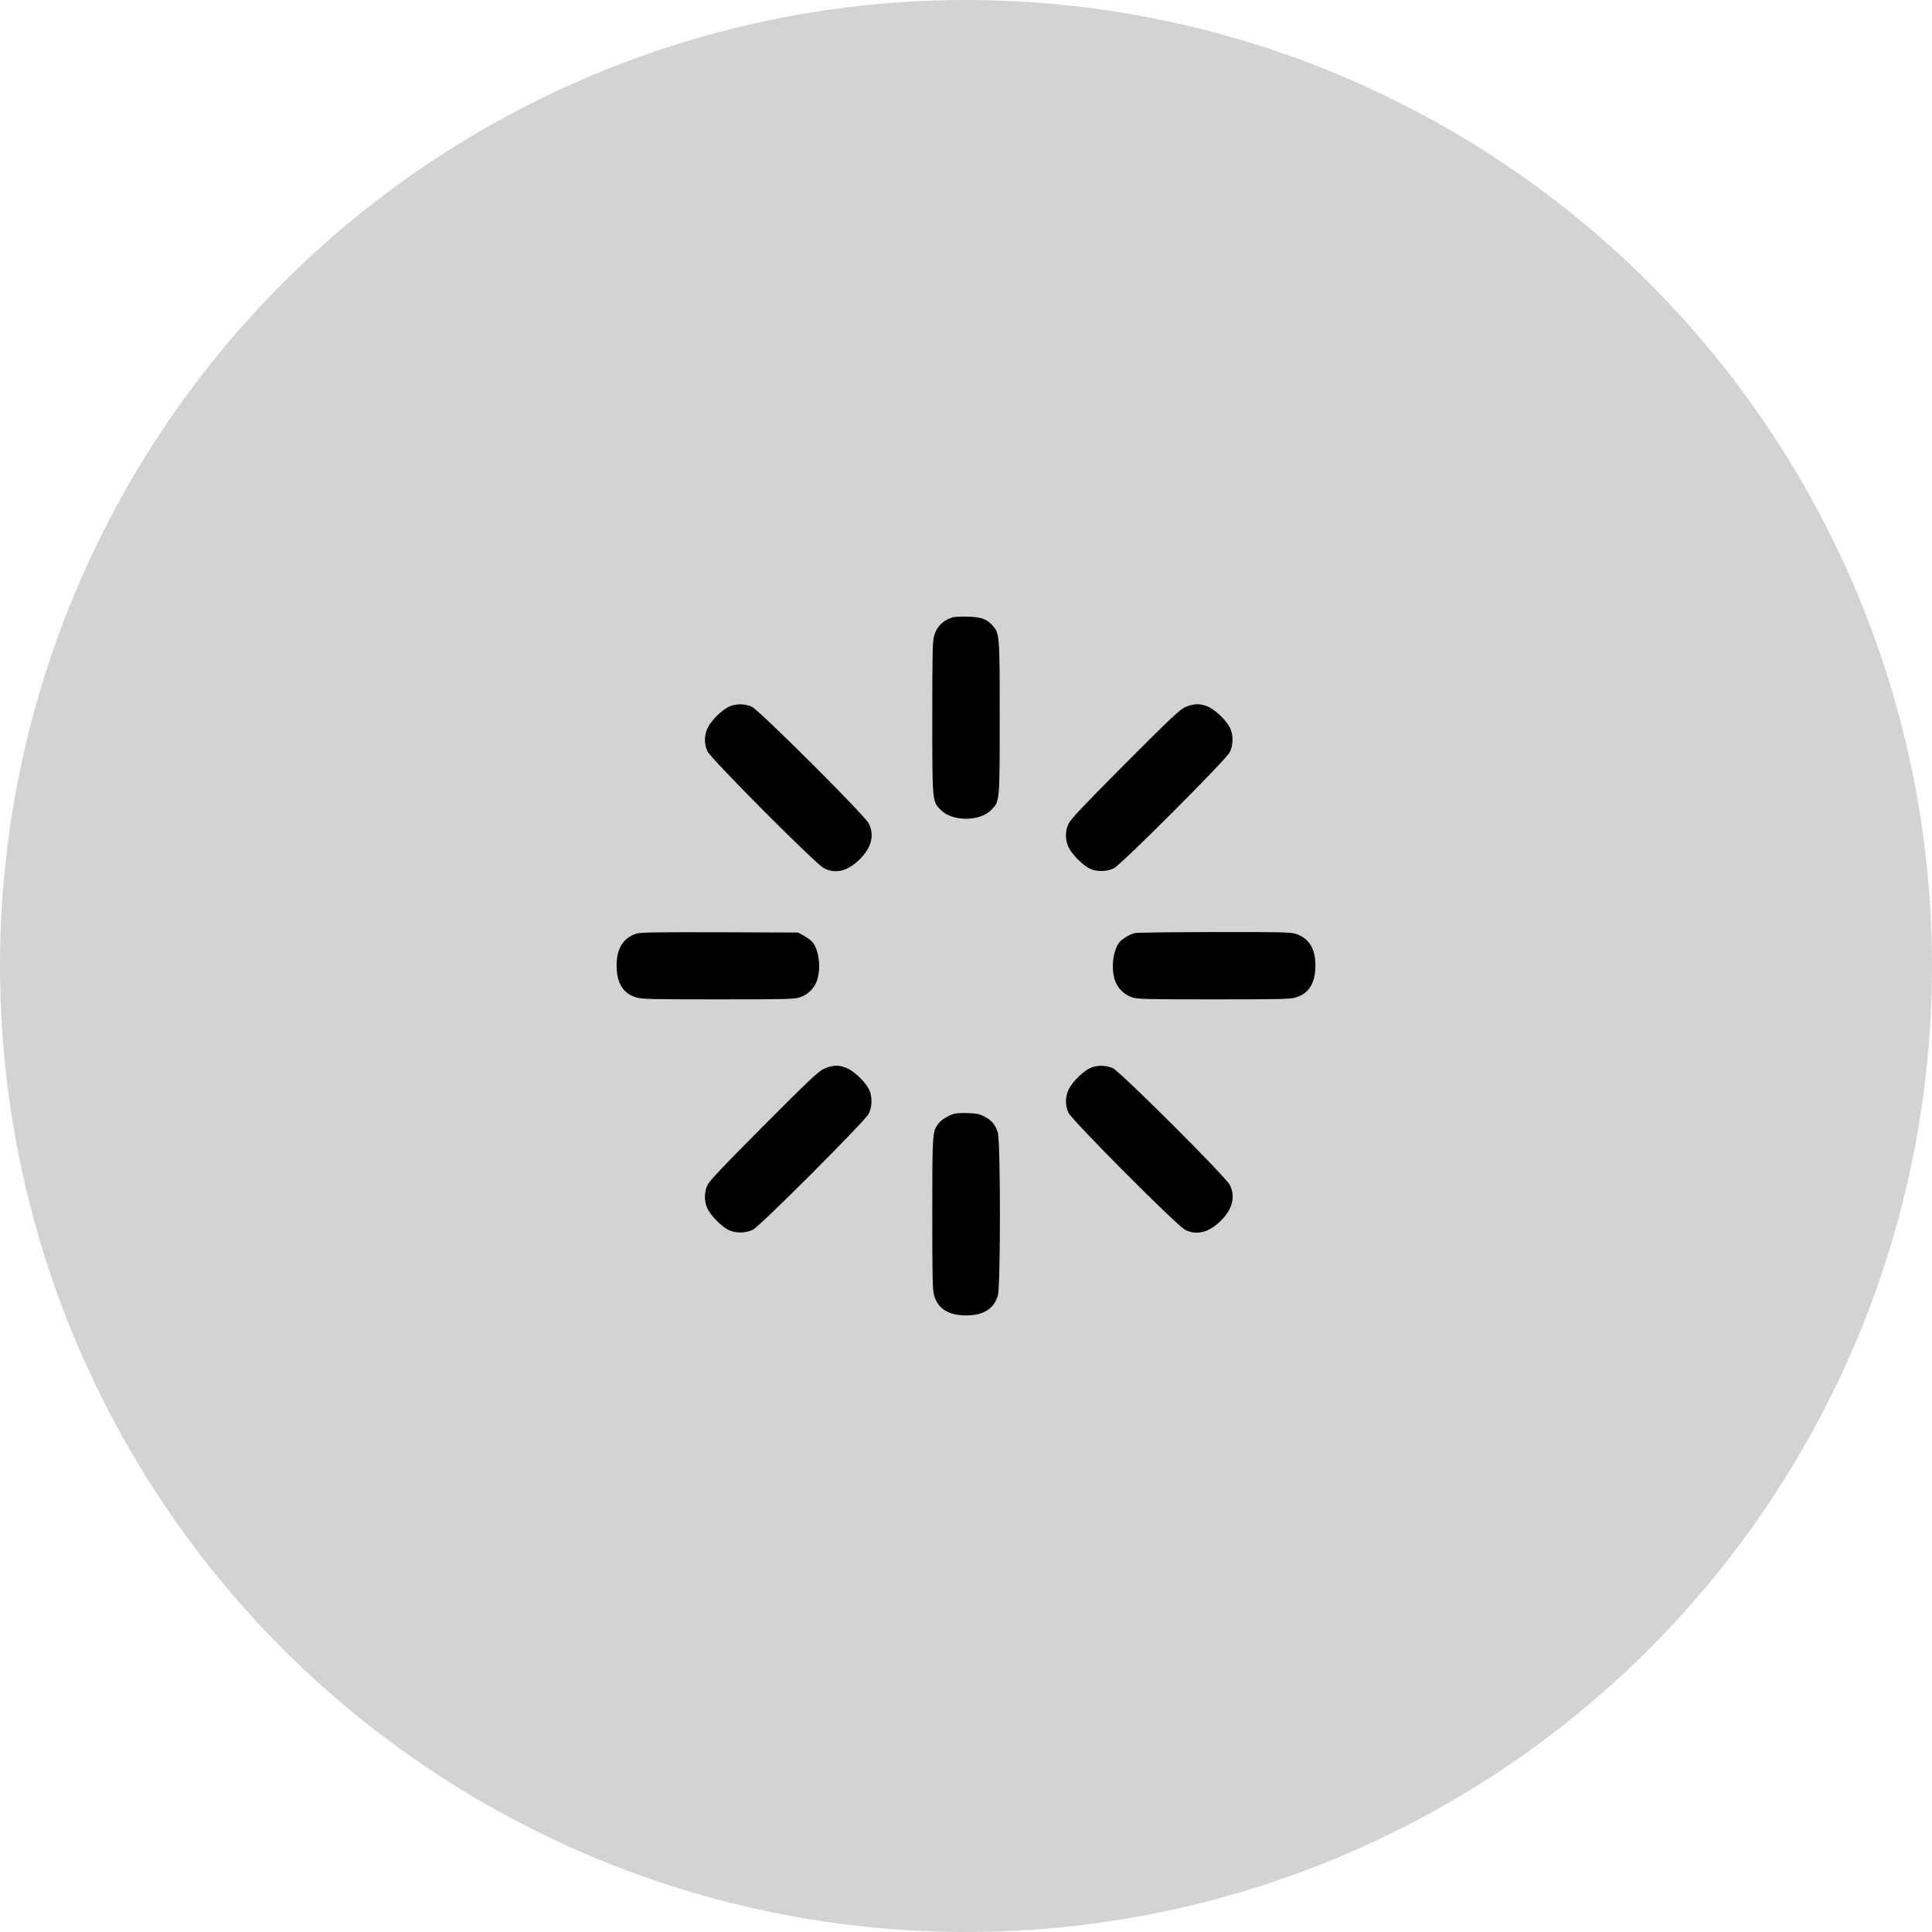 <svg width="47" height="47" viewBox="0 0 47 47" fill="none" xmlns="http://www.w3.org/2000/svg">
<circle cx="23.5" cy="23.5" r="23.5" fill="#D3D3D3"/>
<path fill-rule="evenodd" clip-rule="evenodd" d="M23.177 15.017C22.933 15.096 22.793 15.237 22.725 15.466C22.686 15.595 22.68 15.894 22.68 17.455C22.68 19.522 22.678 19.496 22.889 19.707C23.171 19.988 23.829 19.988 24.111 19.707C24.322 19.496 24.32 19.522 24.32 17.455C24.32 15.454 24.317 15.419 24.154 15.226C24.018 15.064 23.872 15.01 23.544 15.001C23.383 14.997 23.218 15.004 23.177 15.017ZM17.739 17.189C17.566 17.268 17.31 17.518 17.221 17.697C17.129 17.882 17.125 18.089 17.208 18.274C17.289 18.455 19.841 21.018 20.042 21.12C20.326 21.267 20.618 21.195 20.912 20.907C21.202 20.624 21.279 20.316 21.132 20.029C21.03 19.828 18.469 17.273 18.288 17.192C18.121 17.116 17.902 17.115 17.739 17.189ZM28.828 17.206C28.693 17.269 28.462 17.485 27.362 18.59C26.351 19.605 26.043 19.932 25.993 20.04C25.91 20.221 25.911 20.431 25.994 20.609C26.071 20.774 26.324 21.034 26.494 21.123C26.666 21.213 26.922 21.212 27.101 21.12C27.285 21.026 29.821 18.487 29.915 18.303C30.006 18.125 30.007 17.868 29.918 17.698C29.828 17.525 29.596 17.296 29.42 17.207C29.223 17.107 29.042 17.107 28.828 17.206ZM15.484 22.713C15.16 22.815 15 23.074 15 23.49C15.001 23.916 15.159 24.171 15.483 24.267C15.613 24.306 15.901 24.312 17.47 24.312C19.105 24.312 19.324 24.307 19.457 24.263C19.655 24.199 19.815 24.039 19.879 23.841C19.974 23.55 19.926 23.136 19.776 22.932C19.743 22.888 19.648 22.814 19.566 22.769L19.416 22.686L17.513 22.679C15.982 22.675 15.585 22.681 15.484 22.713ZM27.612 22.698C27.477 22.731 27.29 22.844 27.224 22.933C27.074 23.136 27.026 23.55 27.121 23.841C27.185 24.039 27.345 24.199 27.543 24.263C27.676 24.307 27.895 24.312 29.53 24.312C31.099 24.312 31.387 24.306 31.517 24.267C31.841 24.171 31.999 23.916 32 23.49C32 23.067 31.839 22.813 31.504 22.712C31.391 22.678 31.036 22.671 29.534 22.674C28.526 22.676 27.661 22.687 27.612 22.698ZM20.045 26C19.91 26.062 19.679 26.279 18.579 27.384C17.568 28.398 17.259 28.726 17.21 28.833C17.127 29.015 17.128 29.225 17.211 29.403C17.288 29.567 17.541 29.827 17.711 29.916C17.883 30.006 18.139 30.005 18.318 29.914C18.501 29.819 21.037 27.28 21.132 27.097C21.223 26.919 21.224 26.661 21.135 26.491C21.045 26.318 20.812 26.09 20.637 26.001C20.44 25.901 20.259 25.901 20.045 26ZM26.523 25.982C26.349 26.061 26.093 26.312 26.004 26.49C25.912 26.676 25.908 26.882 25.991 27.067C26.072 27.248 28.624 29.812 28.825 29.914C29.109 30.06 29.401 29.988 29.695 29.701C29.985 29.417 30.062 29.109 29.915 28.822C29.813 28.621 27.253 26.067 27.072 25.985C26.905 25.91 26.685 25.908 26.523 25.982ZM23.22 27.093C23.083 27.128 22.897 27.242 22.832 27.33C22.681 27.534 22.68 27.548 22.68 29.525C22.68 31.099 22.686 31.388 22.725 31.517C22.822 31.842 23.077 32 23.5 32C23.923 32 24.178 31.842 24.275 31.517C24.343 31.284 24.342 27.751 24.273 27.547C24.207 27.354 24.131 27.262 23.961 27.169C23.84 27.103 23.77 27.087 23.563 27.079C23.423 27.073 23.269 27.08 23.22 27.093Z" fill="black"/>
</svg>
